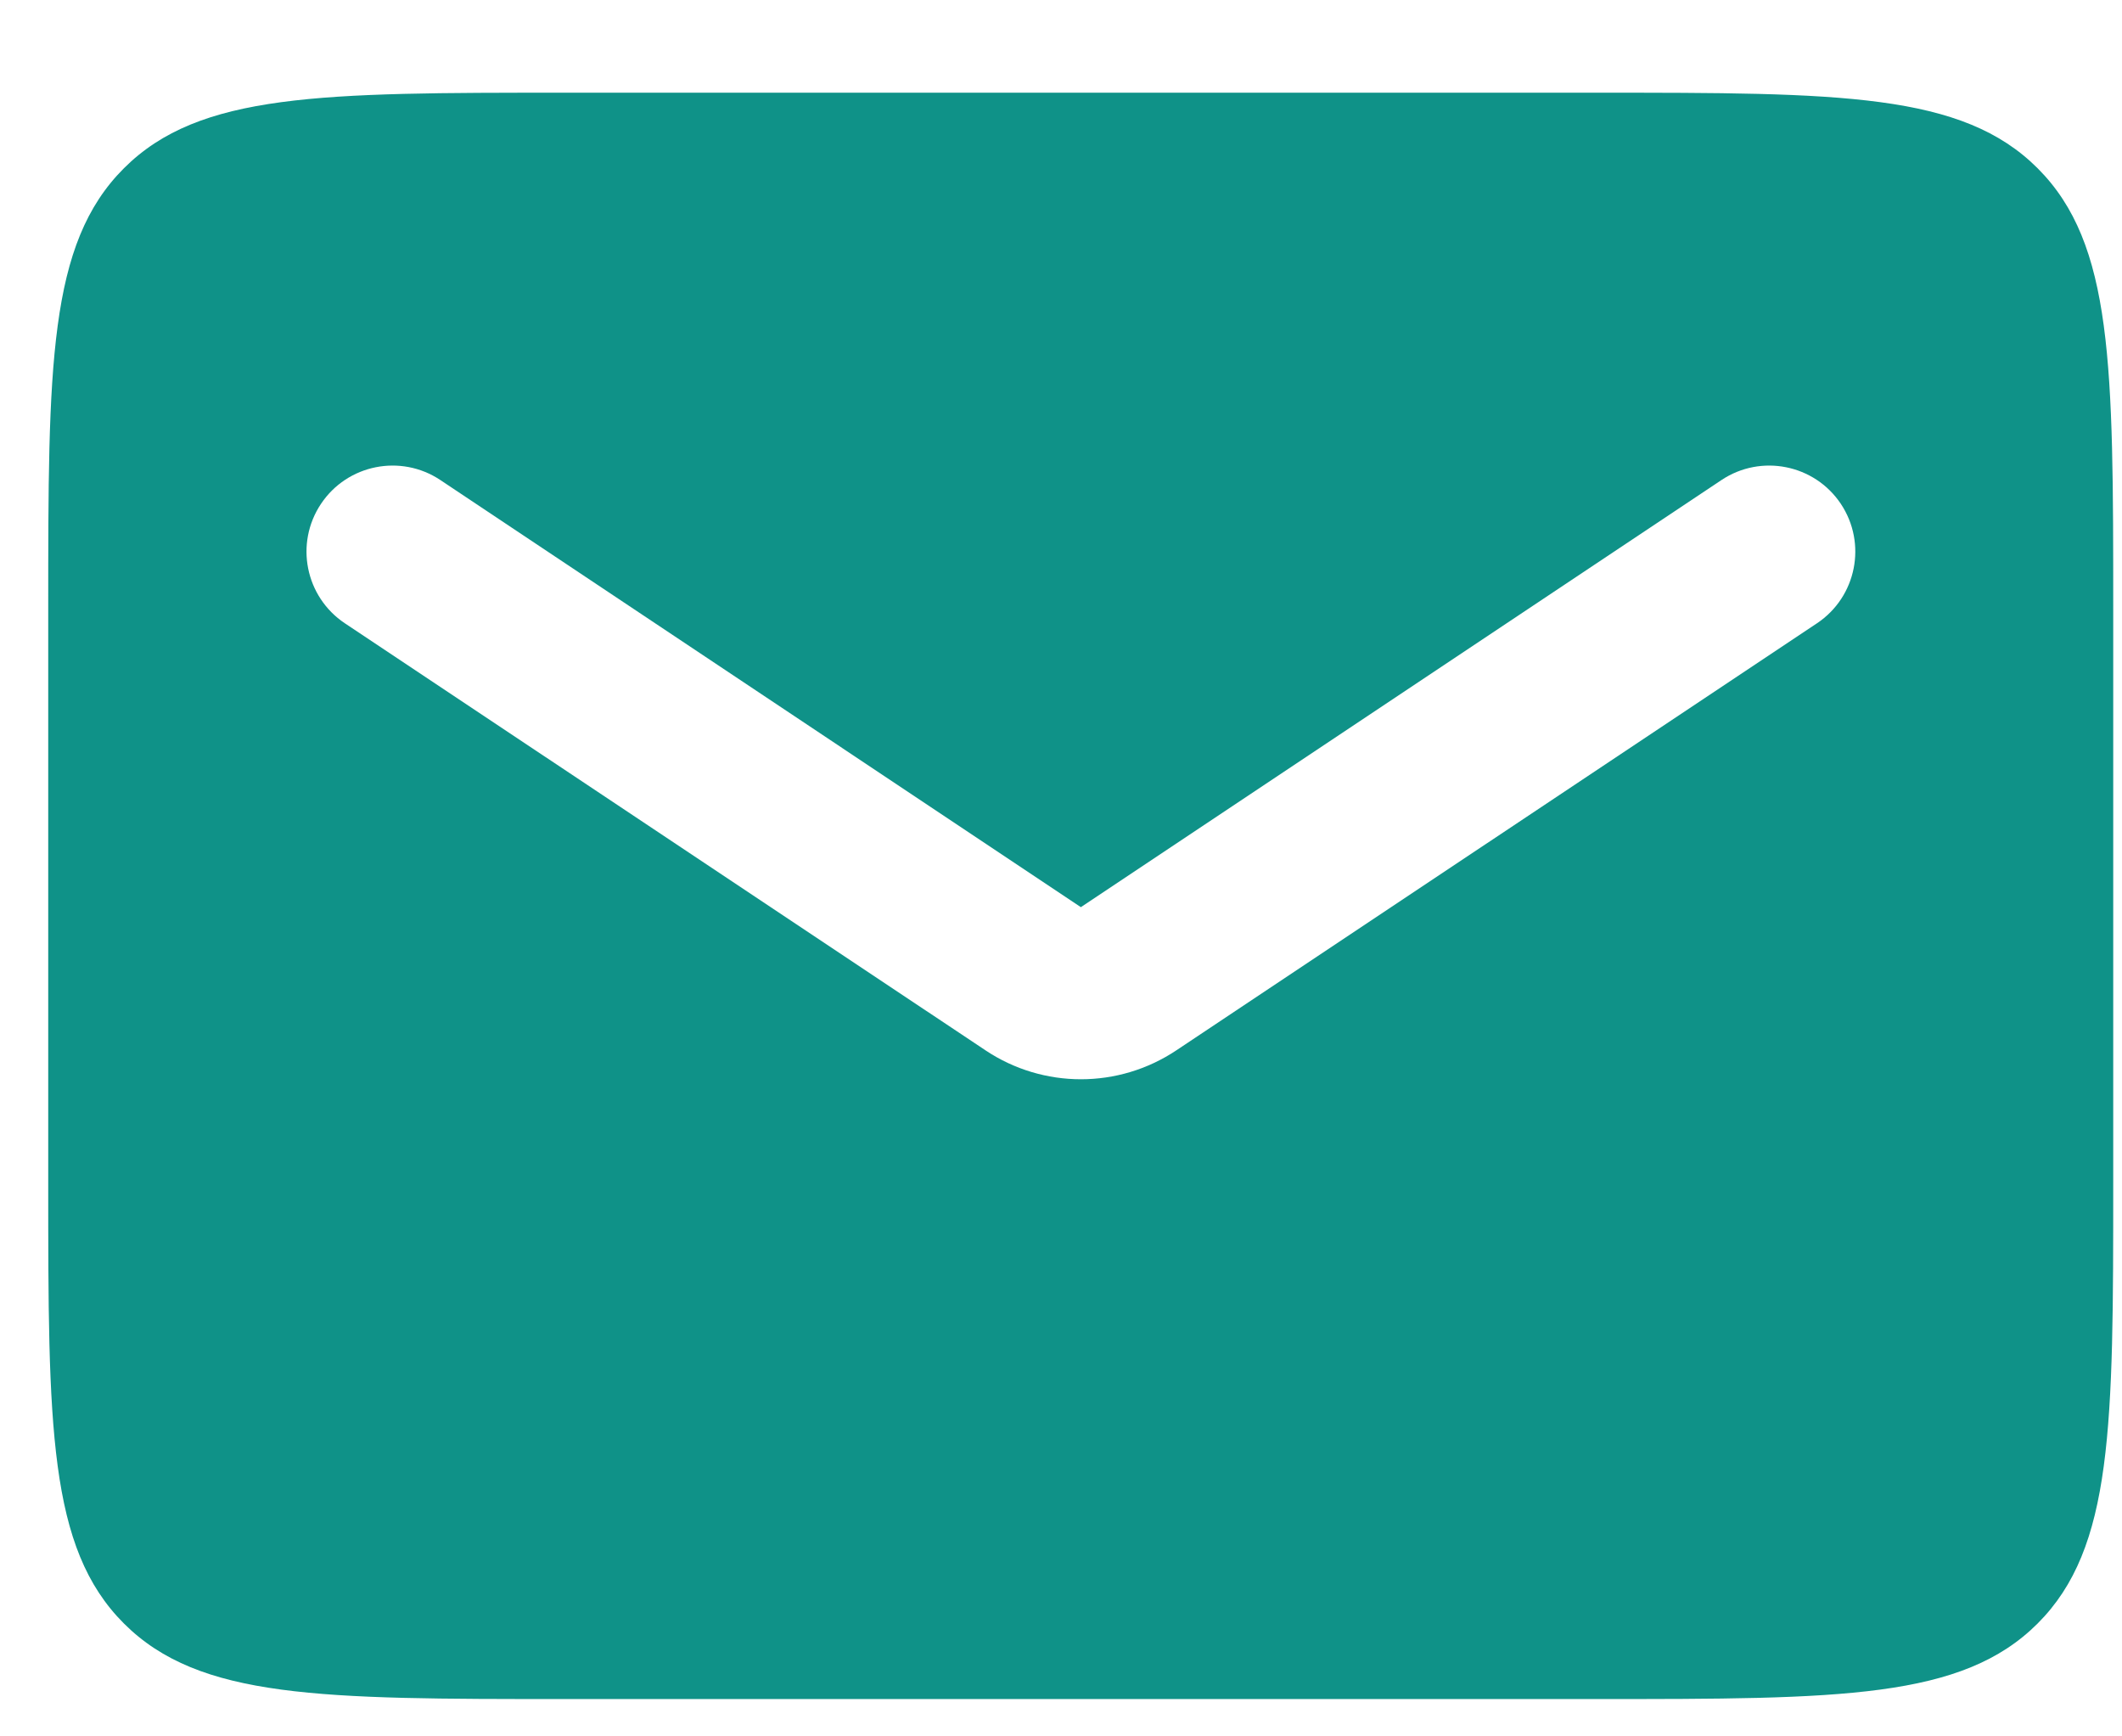 <svg width="22" height="18" viewBox="0 0 22 18" fill="none" xmlns="http://www.w3.org/2000/svg">
<path fill-rule="evenodd" clip-rule="evenodd" d="M1.284 1.745C0.5 2.529 0.5 3.79 0.5 6.313V12.26C0.5 14.784 0.5 16.045 1.284 16.829C2.068 17.613 3.329 17.613 5.852 17.613H16.557C19.08 17.613 20.342 17.613 21.126 16.829C21.909 16.045 21.909 14.784 21.909 12.26V6.313C21.909 3.79 21.909 2.529 21.126 1.745C20.342 0.961 19.08 0.961 16.557 0.961H5.852C3.329 0.961 2.068 0.961 1.284 1.745ZM4.565 4.976C4.155 4.703 3.601 4.814 3.328 5.223C3.054 5.633 3.165 6.187 3.575 6.461L10.217 10.888C10.816 11.288 11.597 11.288 12.196 10.888L18.838 6.461C19.248 6.187 19.358 5.633 19.085 5.223C18.812 4.814 18.258 4.703 17.848 4.976L11.206 9.404L4.565 4.976Z" fill="#0F9288"/>
</svg>
